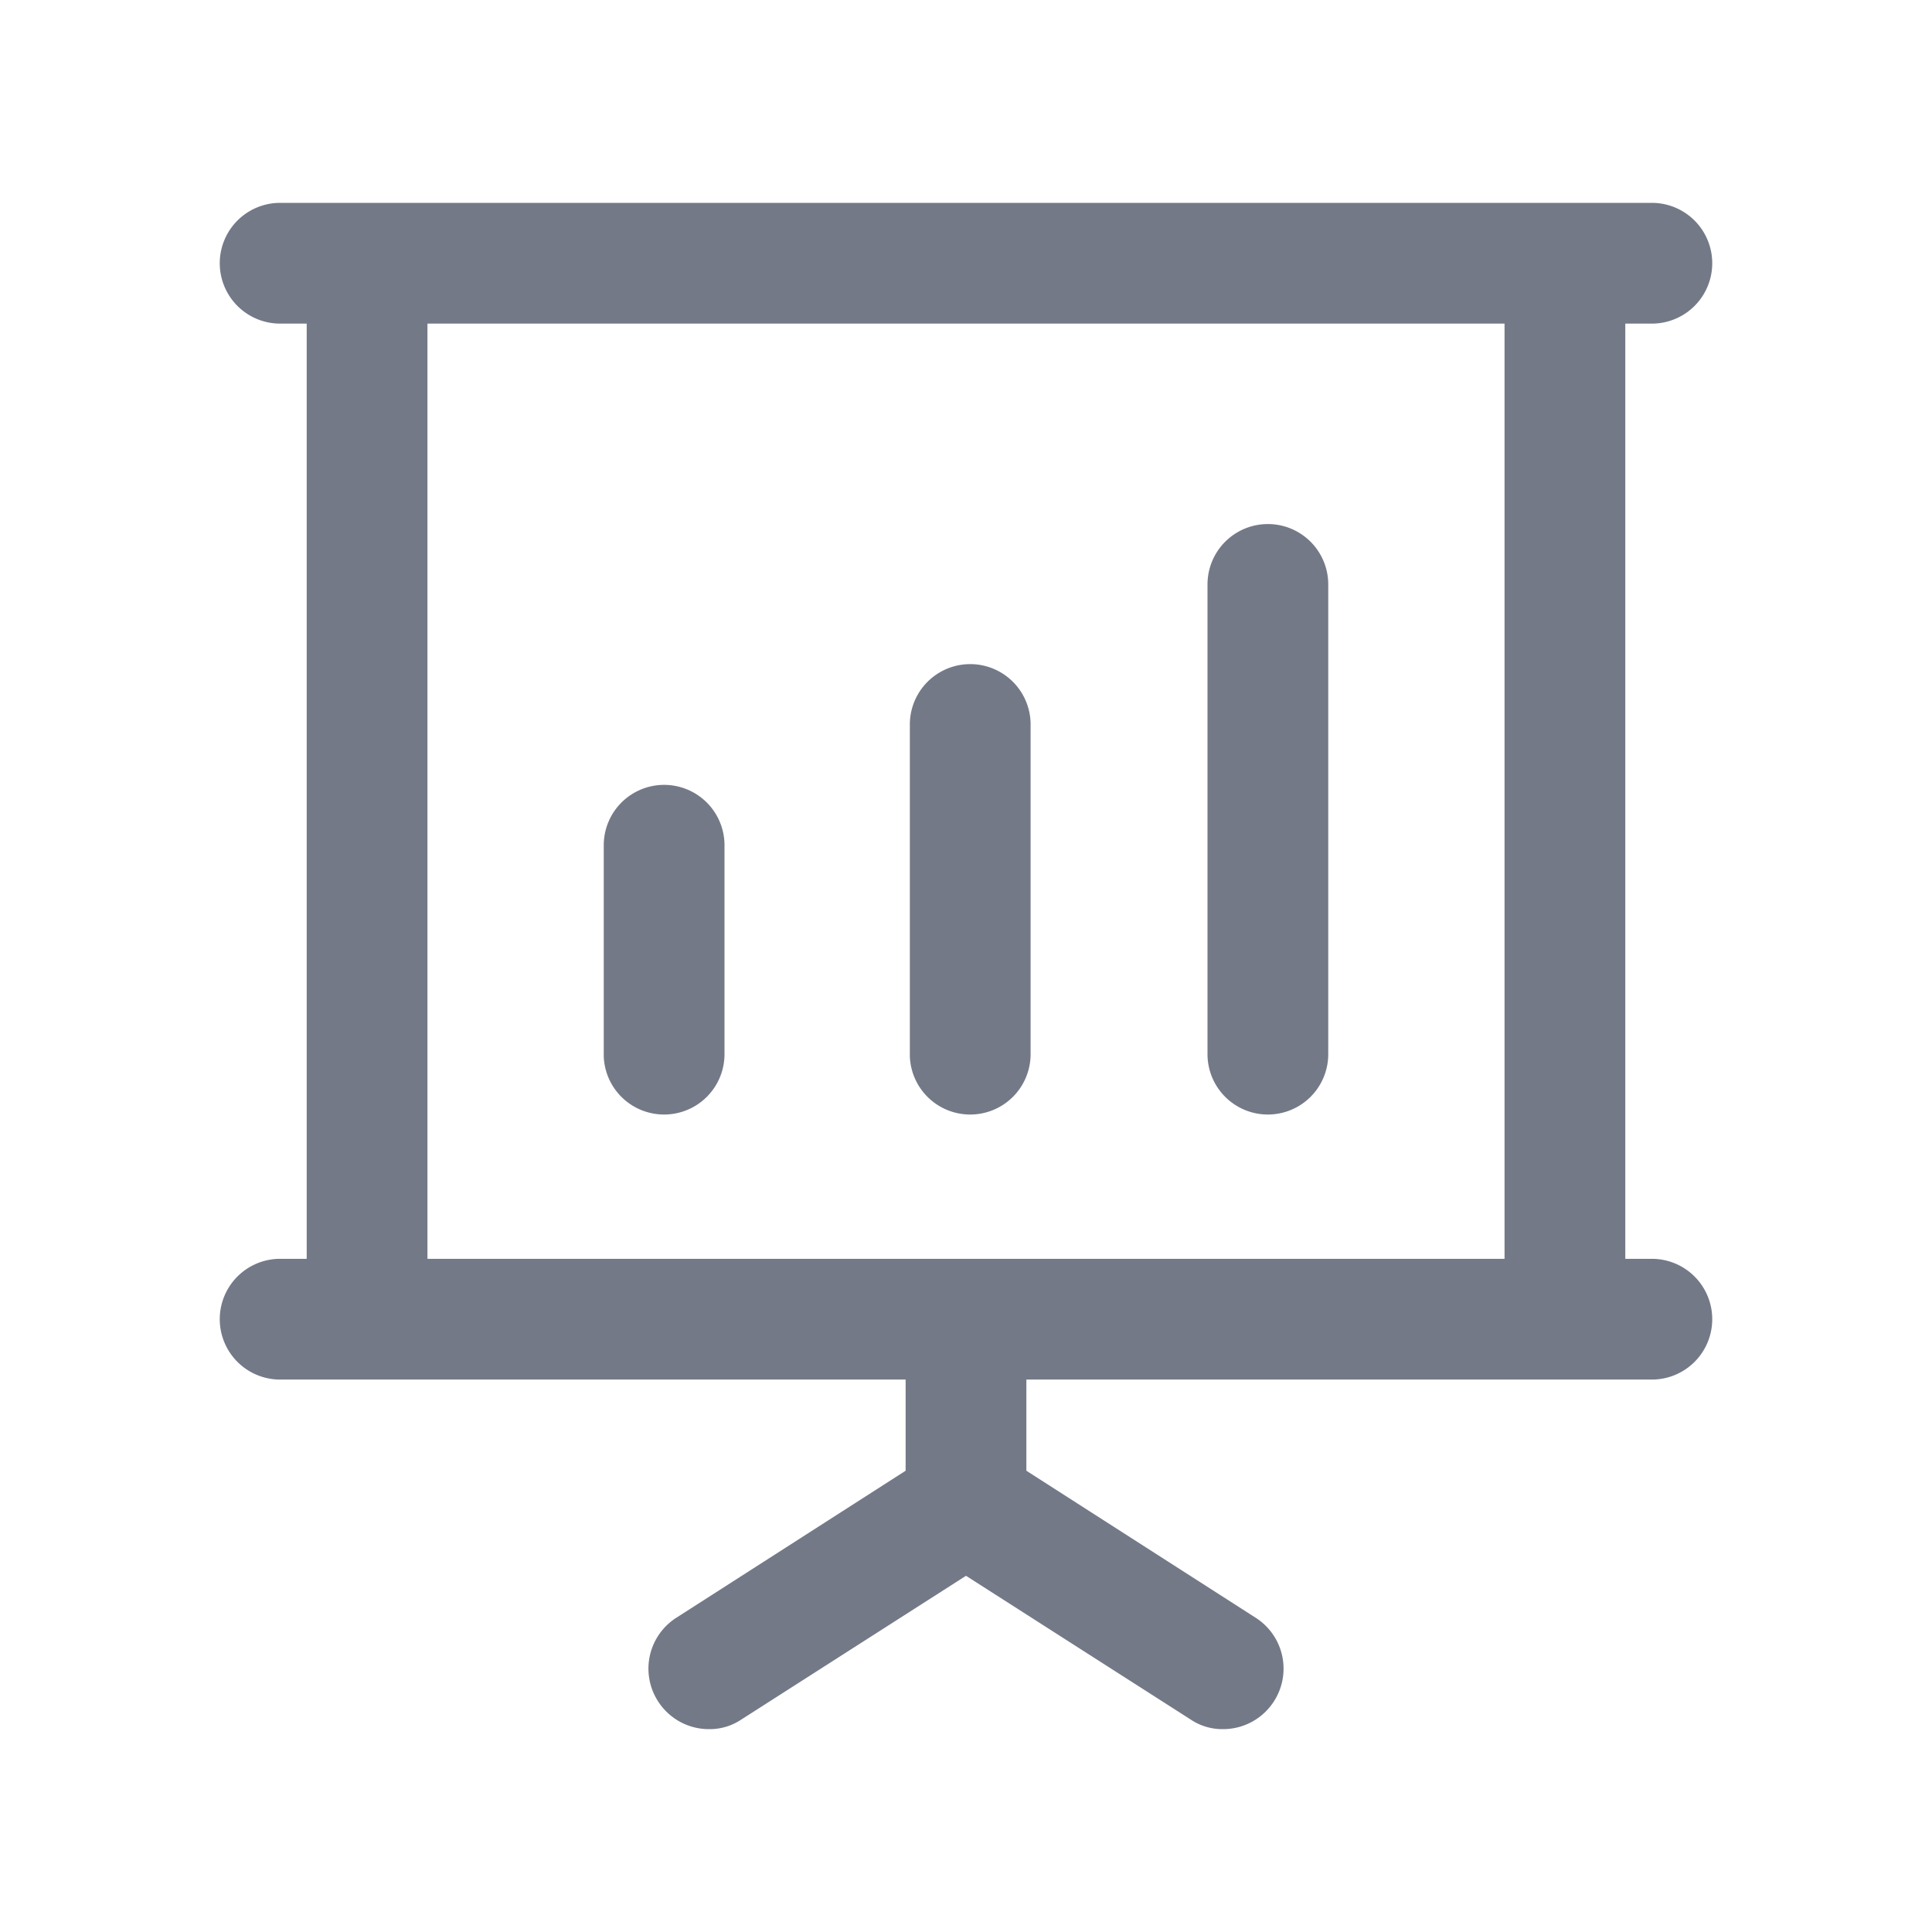 <svg id="Layer_1" data-name="Layer 1" xmlns="http://www.w3.org/2000/svg" viewBox="0 0 32 32"><defs><style>.cls-1{fill:#747987;}</style></defs><title>Presentation</title><path class="cls-1" d="M27.36,5.36a1,1,0,0,0,0-2H4.64a1,1,0,1,0,0,2h.44V20.85H4.64a1,1,0,1,0,0,2H15v1.51l-3.79,2.43a1,1,0,0,0-.31,1.39,1,1,0,0,0,.85.46.94.94,0,0,0,.53-.16L16,26.1l3.72,2.38a.94.94,0,0,0,.53.16,1,1,0,0,0,.85-.46,1,1,0,0,0-.31-1.39L17,24.36V22.85H27.36a1,1,0,0,0,0-2h-.44V5.36ZM24.92,20.85H7.08V5.36H24.92Z"/><path class="cls-1" d="M11,18.46a1,1,0,0,0,1-1V14a1,1,0,0,0-2,0v3.5A1,1,0,0,0,11,18.46Z"/><path class="cls-1" d="M16.07,18.46a1,1,0,0,0,1-1V12a1,1,0,0,0-2,0v5.5A1,1,0,0,0,16.07,18.46Z"/><path class="cls-1" d="M21,18.46a1,1,0,0,0,1-1V9.68a1,1,0,0,0-2,0v7.78A1,1,0,0,0,21,18.46Z"/></svg>